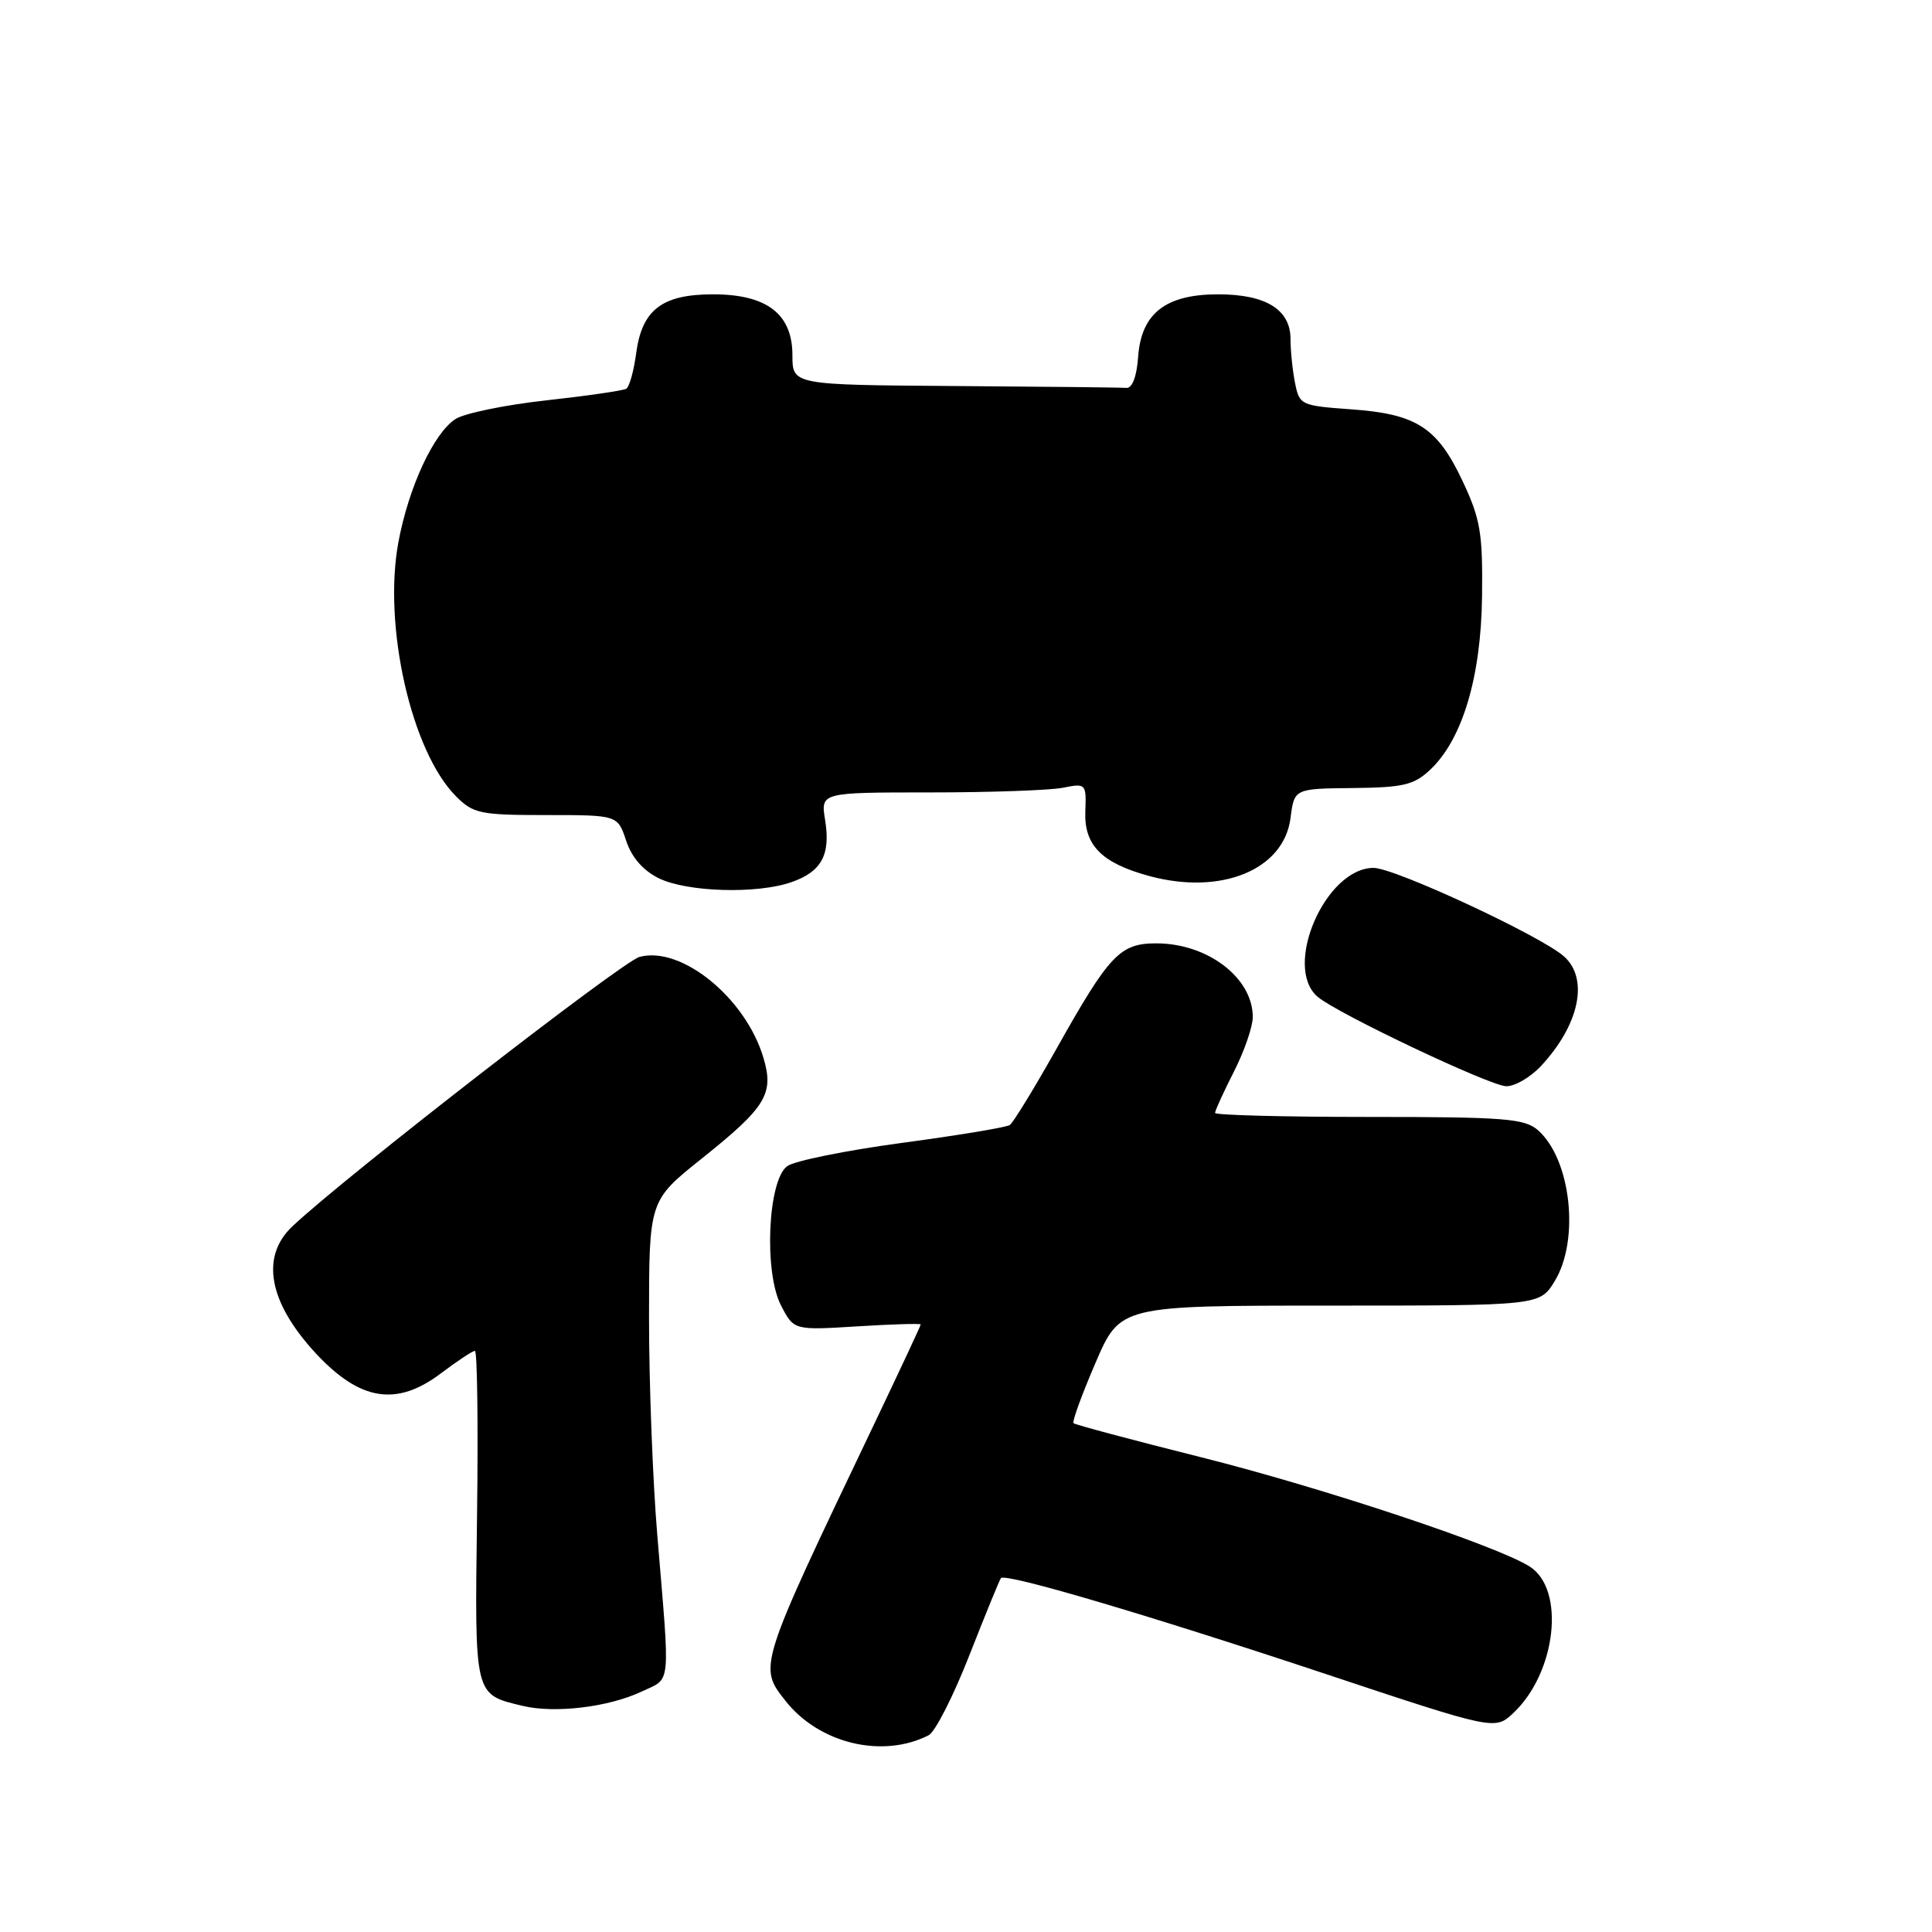 <?xml version="1.0" encoding="UTF-8" standalone="no"?>
<!DOCTYPE svg PUBLIC "-//W3C//DTD SVG 1.1//EN" "http://www.w3.org/Graphics/SVG/1.1/DTD/svg11.dtd" >
<svg xmlns="http://www.w3.org/2000/svg" xmlns:xlink="http://www.w3.org/1999/xlink" version="1.1" viewBox="0 0 256 256">
 <g >
 <path fill="currentColor"
d=" M 123.05 229.93 C 123.91 229.50 126.34 224.72 128.45 219.32 C 130.57 213.92 132.45 209.32 132.63 209.11 C 133.21 208.40 151.98 213.94 175.29 221.69 C 198.08 229.27 198.08 229.27 200.52 226.99 C 206.21 221.64 207.45 210.61 202.70 207.58 C 198.37 204.82 175.22 197.12 159.06 193.07 C 150.01 190.80 142.45 188.78 142.25 188.58 C 142.04 188.38 143.35 184.79 145.15 180.61 C 148.42 173.00 148.42 173.00 176.22 173.00 C 204.03 173.00 204.03 173.00 206.01 169.75 C 209.35 164.27 208.16 153.59 203.78 149.75 C 202.01 148.21 199.38 148.00 181.39 148.00 C 170.18 148.00 161.00 147.76 161.00 147.47 C 161.00 147.17 162.12 144.71 163.50 142.00 C 164.88 139.29 166.00 136.03 166.00 134.76 C 166.00 129.57 160.02 125.00 153.22 125.00 C 148.40 125.00 147.01 126.46 139.97 139.00 C 137.03 144.22 134.26 148.76 133.80 149.07 C 133.35 149.38 126.91 150.45 119.50 151.44 C 112.10 152.44 105.26 153.82 104.31 154.52 C 101.74 156.39 101.20 168.56 103.49 172.98 C 105.19 176.27 105.19 176.27 113.60 175.75 C 118.22 175.46 122.00 175.35 122.00 175.50 C 122.00 175.65 119.13 181.79 115.62 189.14 C 100.43 220.96 100.48 220.80 104.08 225.37 C 108.53 231.03 116.93 233.05 123.05 229.93 Z  M 85.00 224.15 C 88.98 222.27 88.81 223.95 87.10 203.50 C 86.50 196.35 86.00 183.43 86.00 174.79 C 86.00 159.09 86.00 159.09 92.98 153.52 C 101.54 146.68 102.60 144.94 101.14 140.10 C 98.76 132.19 90.24 125.29 84.73 126.80 C 82.43 127.43 45.63 155.99 38.75 162.49 C 34.47 166.52 35.59 172.58 41.86 179.34 C 47.72 185.64 52.56 186.41 58.43 181.97 C 60.59 180.34 62.61 179.00 62.93 179.00 C 63.24 179.00 63.37 188.83 63.21 200.85 C 62.90 224.93 62.79 224.48 69.26 226.04 C 73.52 227.06 80.63 226.21 85.00 224.15 Z  M 204.19 141.25 C 209.27 135.80 210.56 129.71 207.25 126.74 C 204.24 124.04 184.81 115.00 182.01 115.00 C 175.61 115.00 169.91 128.19 174.63 132.11 C 177.35 134.37 197.36 143.85 199.56 143.93 C 200.70 143.97 202.78 142.76 204.19 141.25 Z  M 104.87 116.89 C 108.87 115.50 110.08 113.26 109.33 108.64 C 108.74 105.00 108.74 105.00 123.24 105.00 C 131.22 105.00 139.14 104.72 140.85 104.38 C 143.89 103.77 143.95 103.83 143.81 107.54 C 143.64 112.02 146.00 114.38 152.33 116.09 C 161.85 118.65 170.12 115.24 171.00 108.40 C 171.50 104.50 171.50 104.50 179.25 104.42 C 185.94 104.35 187.35 104.02 189.49 102.01 C 193.78 97.98 196.25 89.72 196.38 79.00 C 196.48 70.67 196.17 68.80 193.84 63.83 C 190.47 56.64 187.73 54.86 179.07 54.24 C 172.38 53.76 172.18 53.67 171.60 50.75 C 171.27 49.10 171.00 46.48 171.00 44.93 C 171.00 41.02 167.74 39.00 161.41 39.00 C 154.45 39.00 151.22 41.52 150.81 47.28 C 150.62 49.90 150.03 51.46 149.25 51.40 C 148.56 51.34 138.32 51.23 126.50 51.15 C 105.00 51.00 105.00 51.00 105.00 47.07 C 105.00 41.60 101.61 39.00 94.48 39.00 C 87.73 39.00 85.07 41.04 84.30 46.78 C 83.99 49.13 83.40 51.25 82.99 51.51 C 82.58 51.76 77.81 52.45 72.38 53.05 C 66.94 53.65 61.54 54.76 60.36 55.52 C 57.47 57.39 54.15 64.54 52.79 71.84 C 50.73 82.93 54.51 99.60 60.43 105.52 C 62.72 107.81 63.63 108.00 72.38 108.00 C 81.84 108.00 81.84 108.00 82.97 111.40 C 83.70 113.61 85.20 115.34 87.29 116.37 C 91.02 118.21 100.30 118.49 104.87 116.89 Z "/>
</g>
</svg>